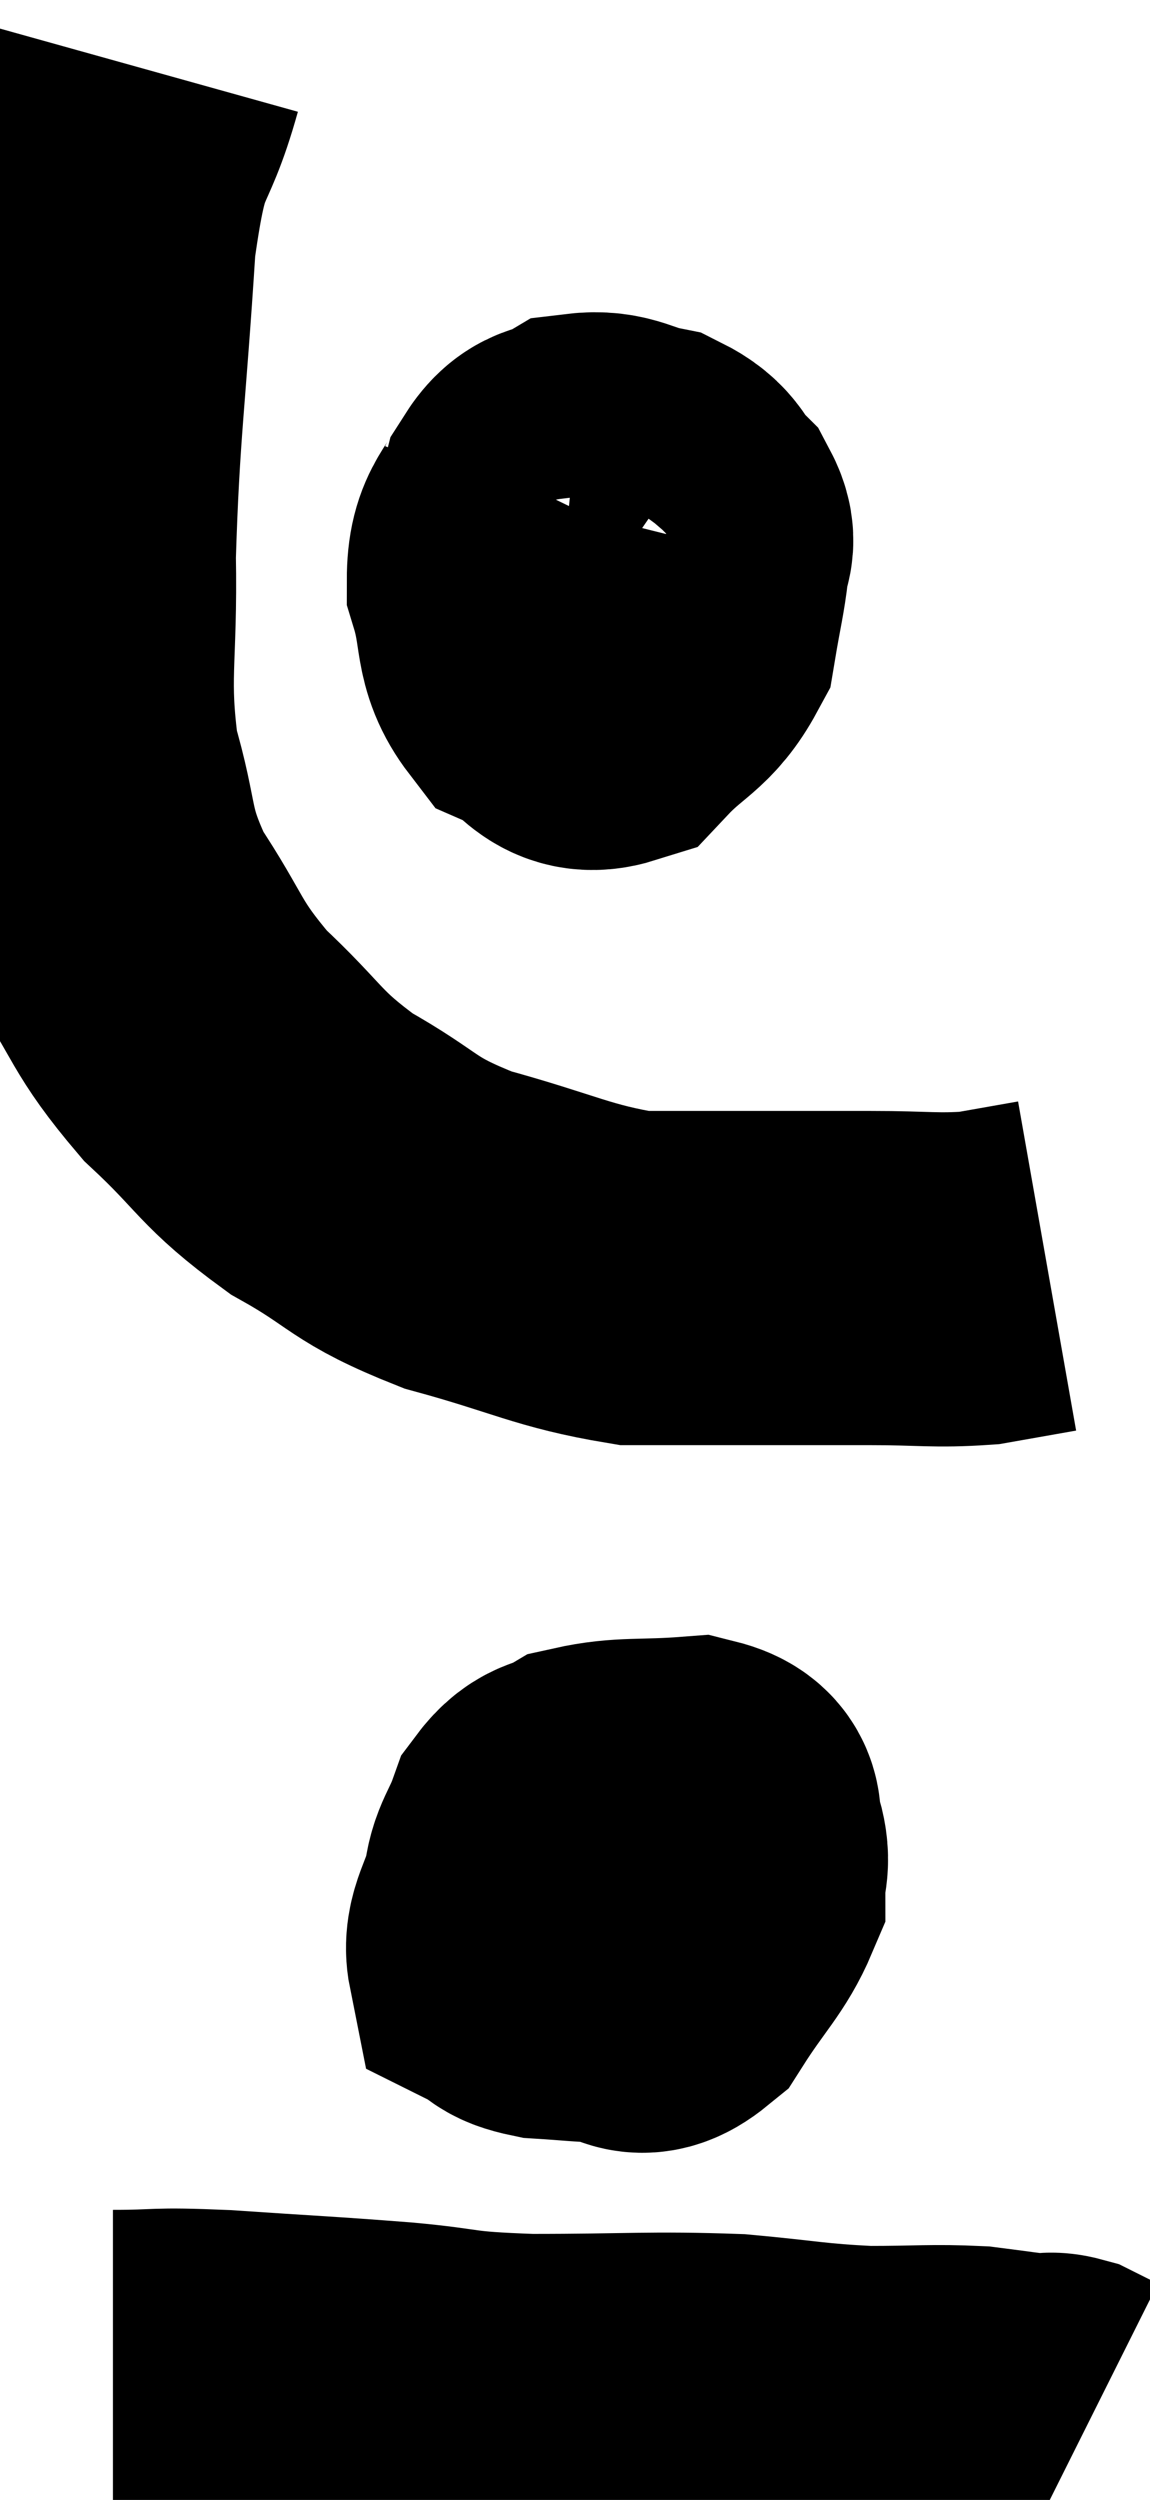<svg xmlns="http://www.w3.org/2000/svg" viewBox="11.93 4.1 17.21 37.4" width="17.21" height="37.4"><path d="M 13.98 5.1 C 13.62 6.39, 13.515 5.85, 13.26 7.68 C 13.11 10.05, 13.02 10.455, 12.96 12.42 C 12.99 13.98, 12.84 14.205, 13.02 15.54 C 13.35 16.65, 13.185 16.71, 13.68 17.76 C 14.34 18.75, 14.235 18.84, 15 19.74 C 15.87 20.55, 15.795 20.67, 16.74 21.36 C 17.76 21.93, 17.61 22.035, 18.78 22.5 C 20.1 22.86, 20.34 23.04, 21.42 23.22 C 22.26 23.22, 22.215 23.22, 23.1 23.22 C 24.03 23.22, 24.09 23.22, 24.96 23.22 C 25.77 23.22, 25.92 23.265, 26.58 23.22 C 27.09 23.13, 27.345 23.085, 27.6 23.04 C 27.6 23.04, 27.6 23.04, 27.6 23.04 L 27.6 23.04" fill="none" stroke="black" stroke-width="5"></path><path d="M 20.04 11.64 C 19.83 12.21, 19.62 12.15, 19.62 12.78 C 19.83 13.47, 19.695 13.71, 20.04 14.16 C 20.52 14.37, 20.52 14.73, 21 14.58 C 21.48 14.07, 21.675 14.085, 21.96 13.56 C 22.05 13.02, 22.095 12.87, 22.14 12.48 C 22.14 12.24, 22.275 12.255, 22.14 12 C 21.87 11.73, 21.96 11.64, 21.6 11.46 C 21.15 11.37, 21.075 11.235, 20.7 11.28 C 20.4 11.46, 20.31 11.31, 20.1 11.64 C 19.98 12.12, 19.92 12.18, 19.86 12.6 C 19.86 12.96, 19.77 12.99, 19.86 13.32 C 20.04 13.62, 19.98 13.755, 20.22 13.92 C 20.52 13.95, 20.58 14.13, 20.82 13.98 C 21 13.65, 21.09 13.59, 21.18 13.32 C 21.18 13.11, 21.18 13.05, 21.18 12.9 C 21.18 12.81, 21.18 12.765, 21.18 12.72 C 21.18 12.72, 21.18 12.72, 21.18 12.72 C 21.18 12.72, 21.18 12.72, 21.18 12.72 L 21.18 12.72" fill="none" stroke="black" stroke-width="5"></path><path d="M 21.18 31.62 C 20.91 31.59, 20.97 31.365, 20.64 31.56 C 20.25 31.98, 20.115 31.95, 19.86 32.4 C 19.74 32.88, 19.56 33.06, 19.62 33.36 C 19.86 33.48, 19.74 33.525, 20.1 33.6 C 20.58 33.63, 20.625 33.645, 21.06 33.66 C 21.45 33.66, 21.435 33.99, 21.84 33.66 C 22.26 33, 22.47 32.835, 22.68 32.34 C 22.68 32.01, 22.77 31.995, 22.68 31.68 C 22.5 31.38, 22.8 31.2, 22.32 31.08 C 21.54 31.14, 21.3 31.08, 20.76 31.2 C 20.46 31.38, 20.385 31.26, 20.16 31.56 C 20.01 31.98, 19.89 32.055, 19.86 32.4 C 19.95 32.67, 19.8 32.7, 20.04 32.94 C 20.43 33.15, 20.55 33.255, 20.82 33.36 C 20.97 33.36, 20.895 33.45, 21.12 33.36 C 21.42 33.18, 21.555 33.255, 21.72 33 C 21.75 32.67, 21.765 32.625, 21.78 32.34 C 21.78 32.1, 21.825 31.995, 21.78 31.86 C 21.69 31.83, 21.69 31.83, 21.6 31.8 C 21.51 31.77, 21.465 31.755, 21.42 31.74 L 21.42 31.74" fill="none" stroke="black" stroke-width="5"></path><path d="M 13.62 39.66 C 14.43 39.66, 14.175 39.615, 15.24 39.66 C 16.56 39.75, 16.725 39.75, 17.88 39.84 C 18.87 39.93, 18.6 39.975, 19.86 40.02 C 21.39 40.02, 21.66 39.975, 22.92 40.02 C 23.91 40.11, 24 40.155, 24.9 40.2 C 25.71 40.2, 25.875 40.17, 26.52 40.2 C 27 40.26, 27.165 40.29, 27.48 40.32 C 27.63 40.32, 27.615 40.275, 27.78 40.32 L 28.14 40.5" fill="none" stroke="black" stroke-width="5"></path><path d="M 21 11.94 C 20.52 12.93, 20.31 13.32, 20.04 13.92 C 19.98 14.13, 19.95 14.235, 19.92 14.34 L 19.92 14.34" fill="none" stroke="black" stroke-width="5"></path></svg>